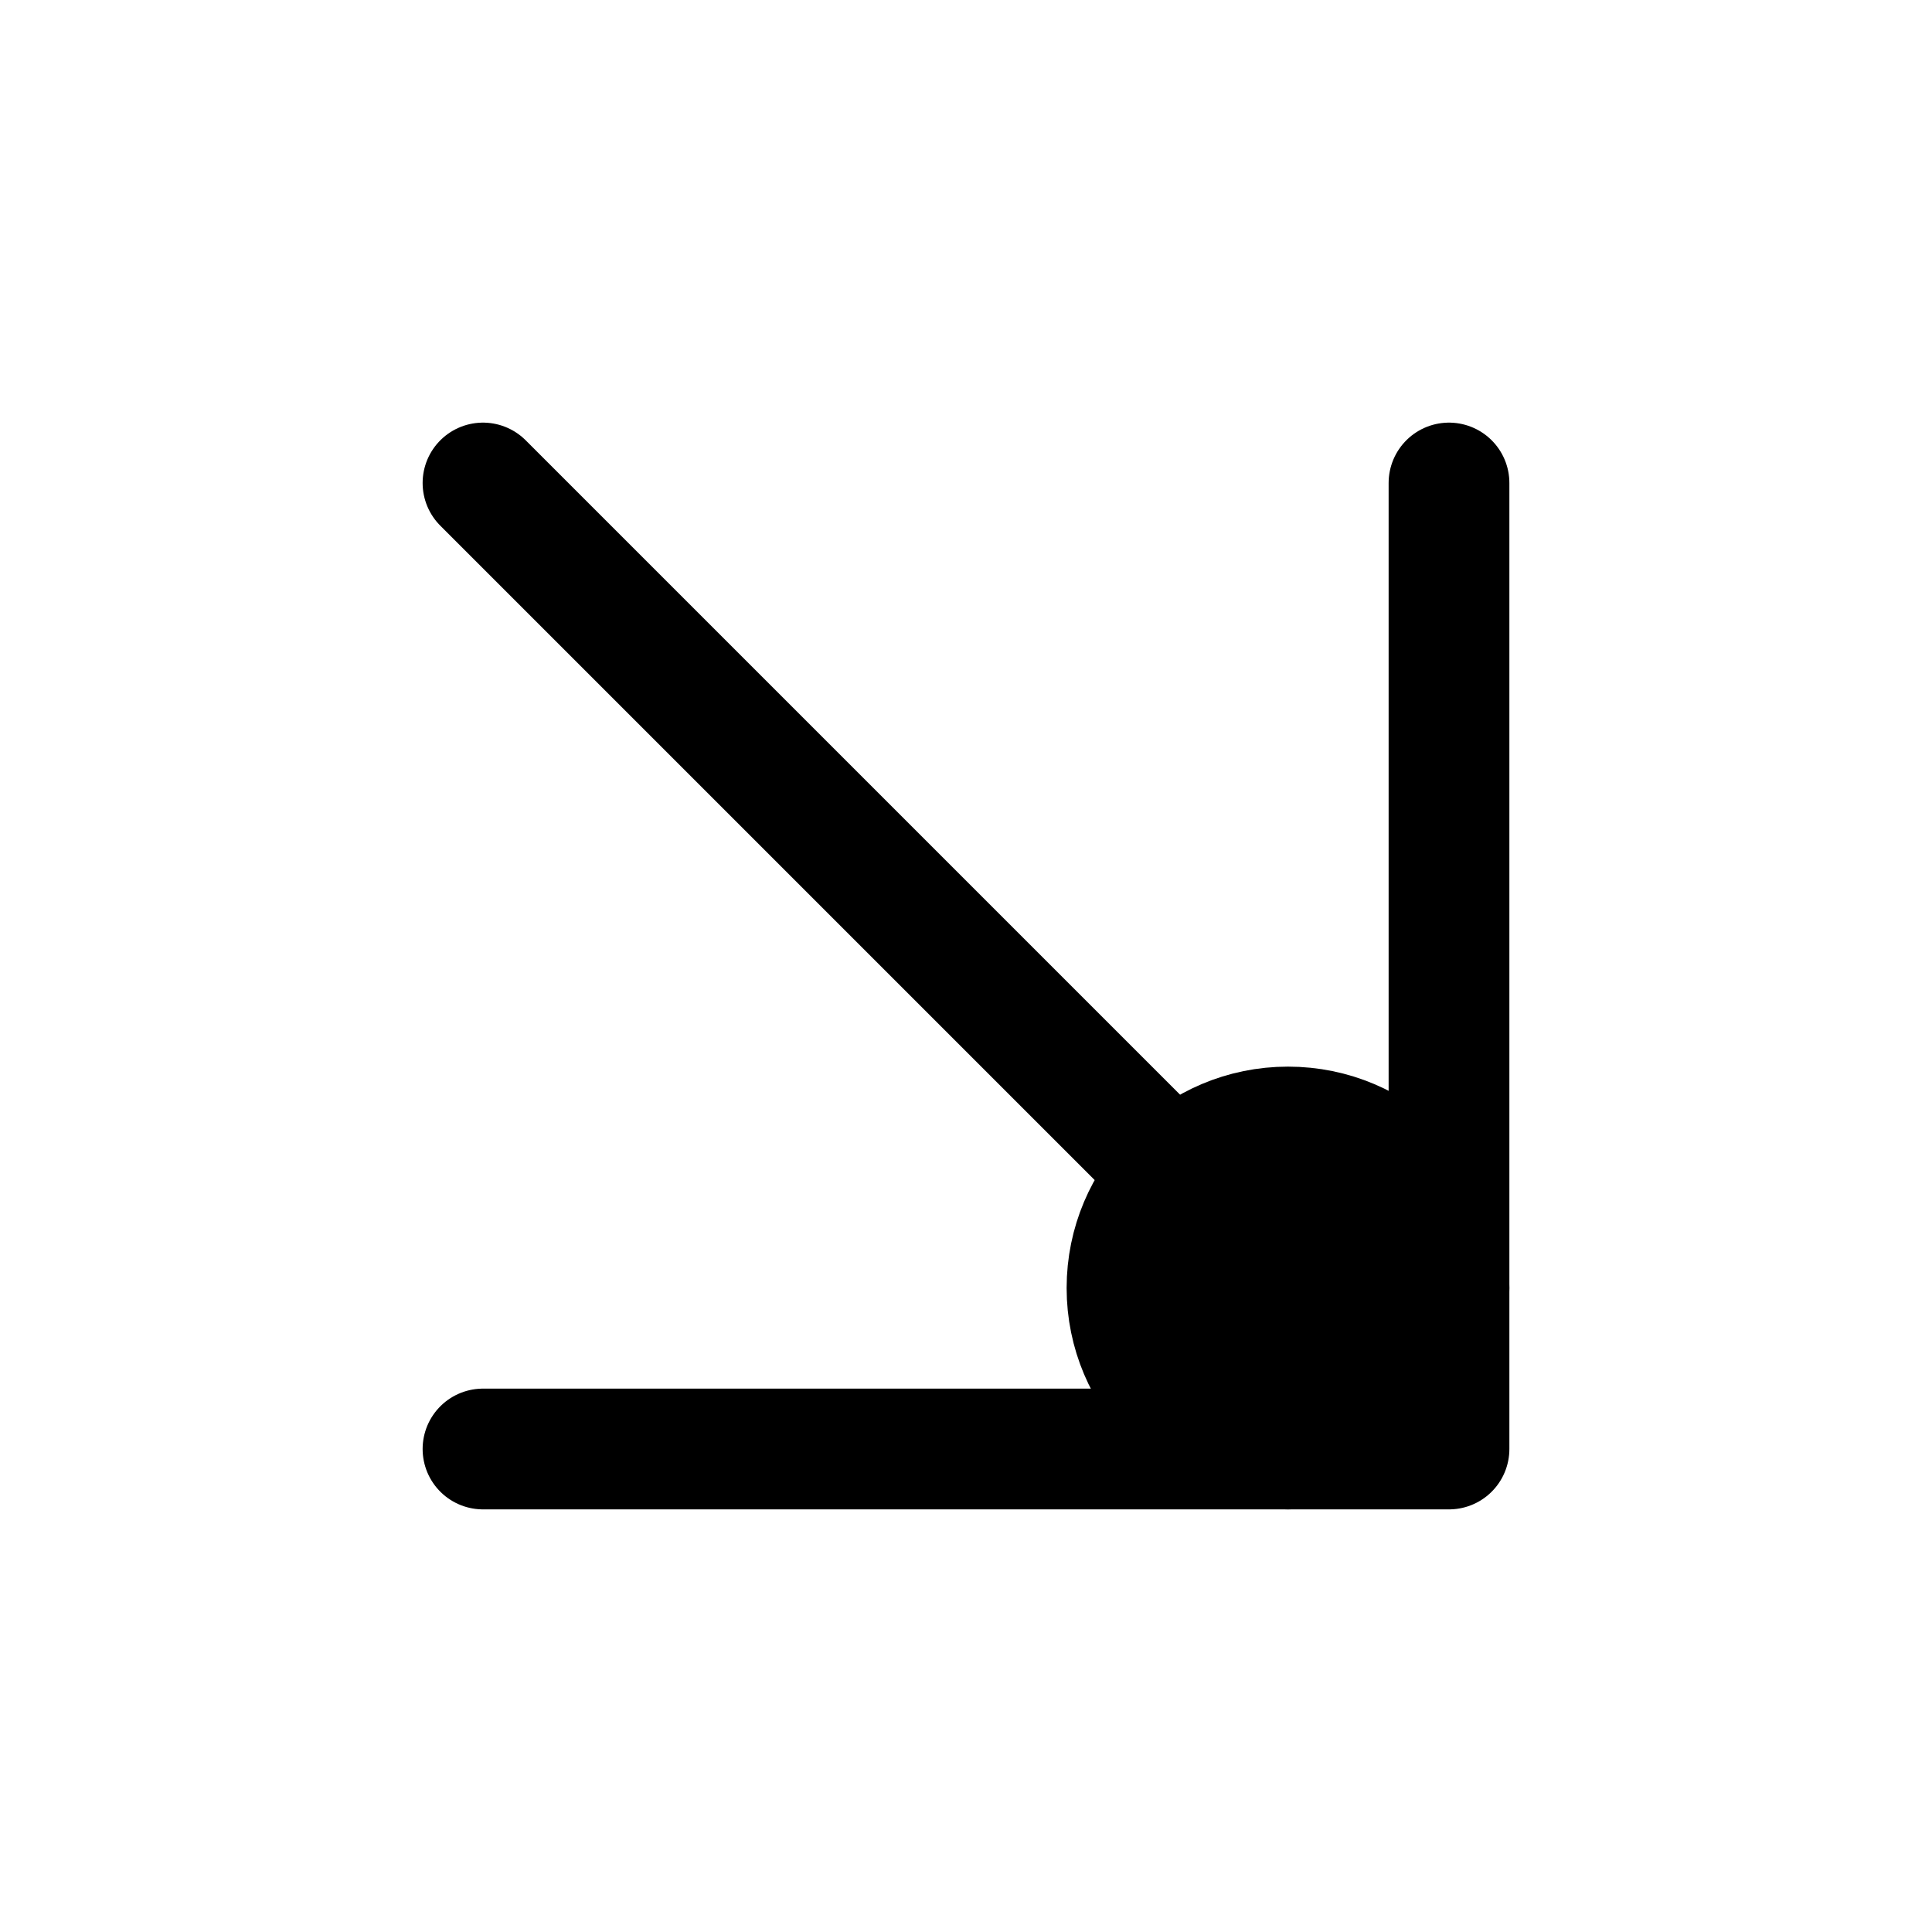 <svg xmlns="http://www.w3.org/2000/svg" fill="none" viewBox="0 0 24 24" stroke-width="1.5" stroke="currentColor" aria-hidden="true" data-slot="icon">
  <circle cx="16" cy="16" r="2" fill="color(display-p3 .98 .561 .561)"/>
  <path stroke-linecap="round" stroke-linejoin="round" d="m6 6 12 12m0 0V6m0 12H6"/>
</svg>
